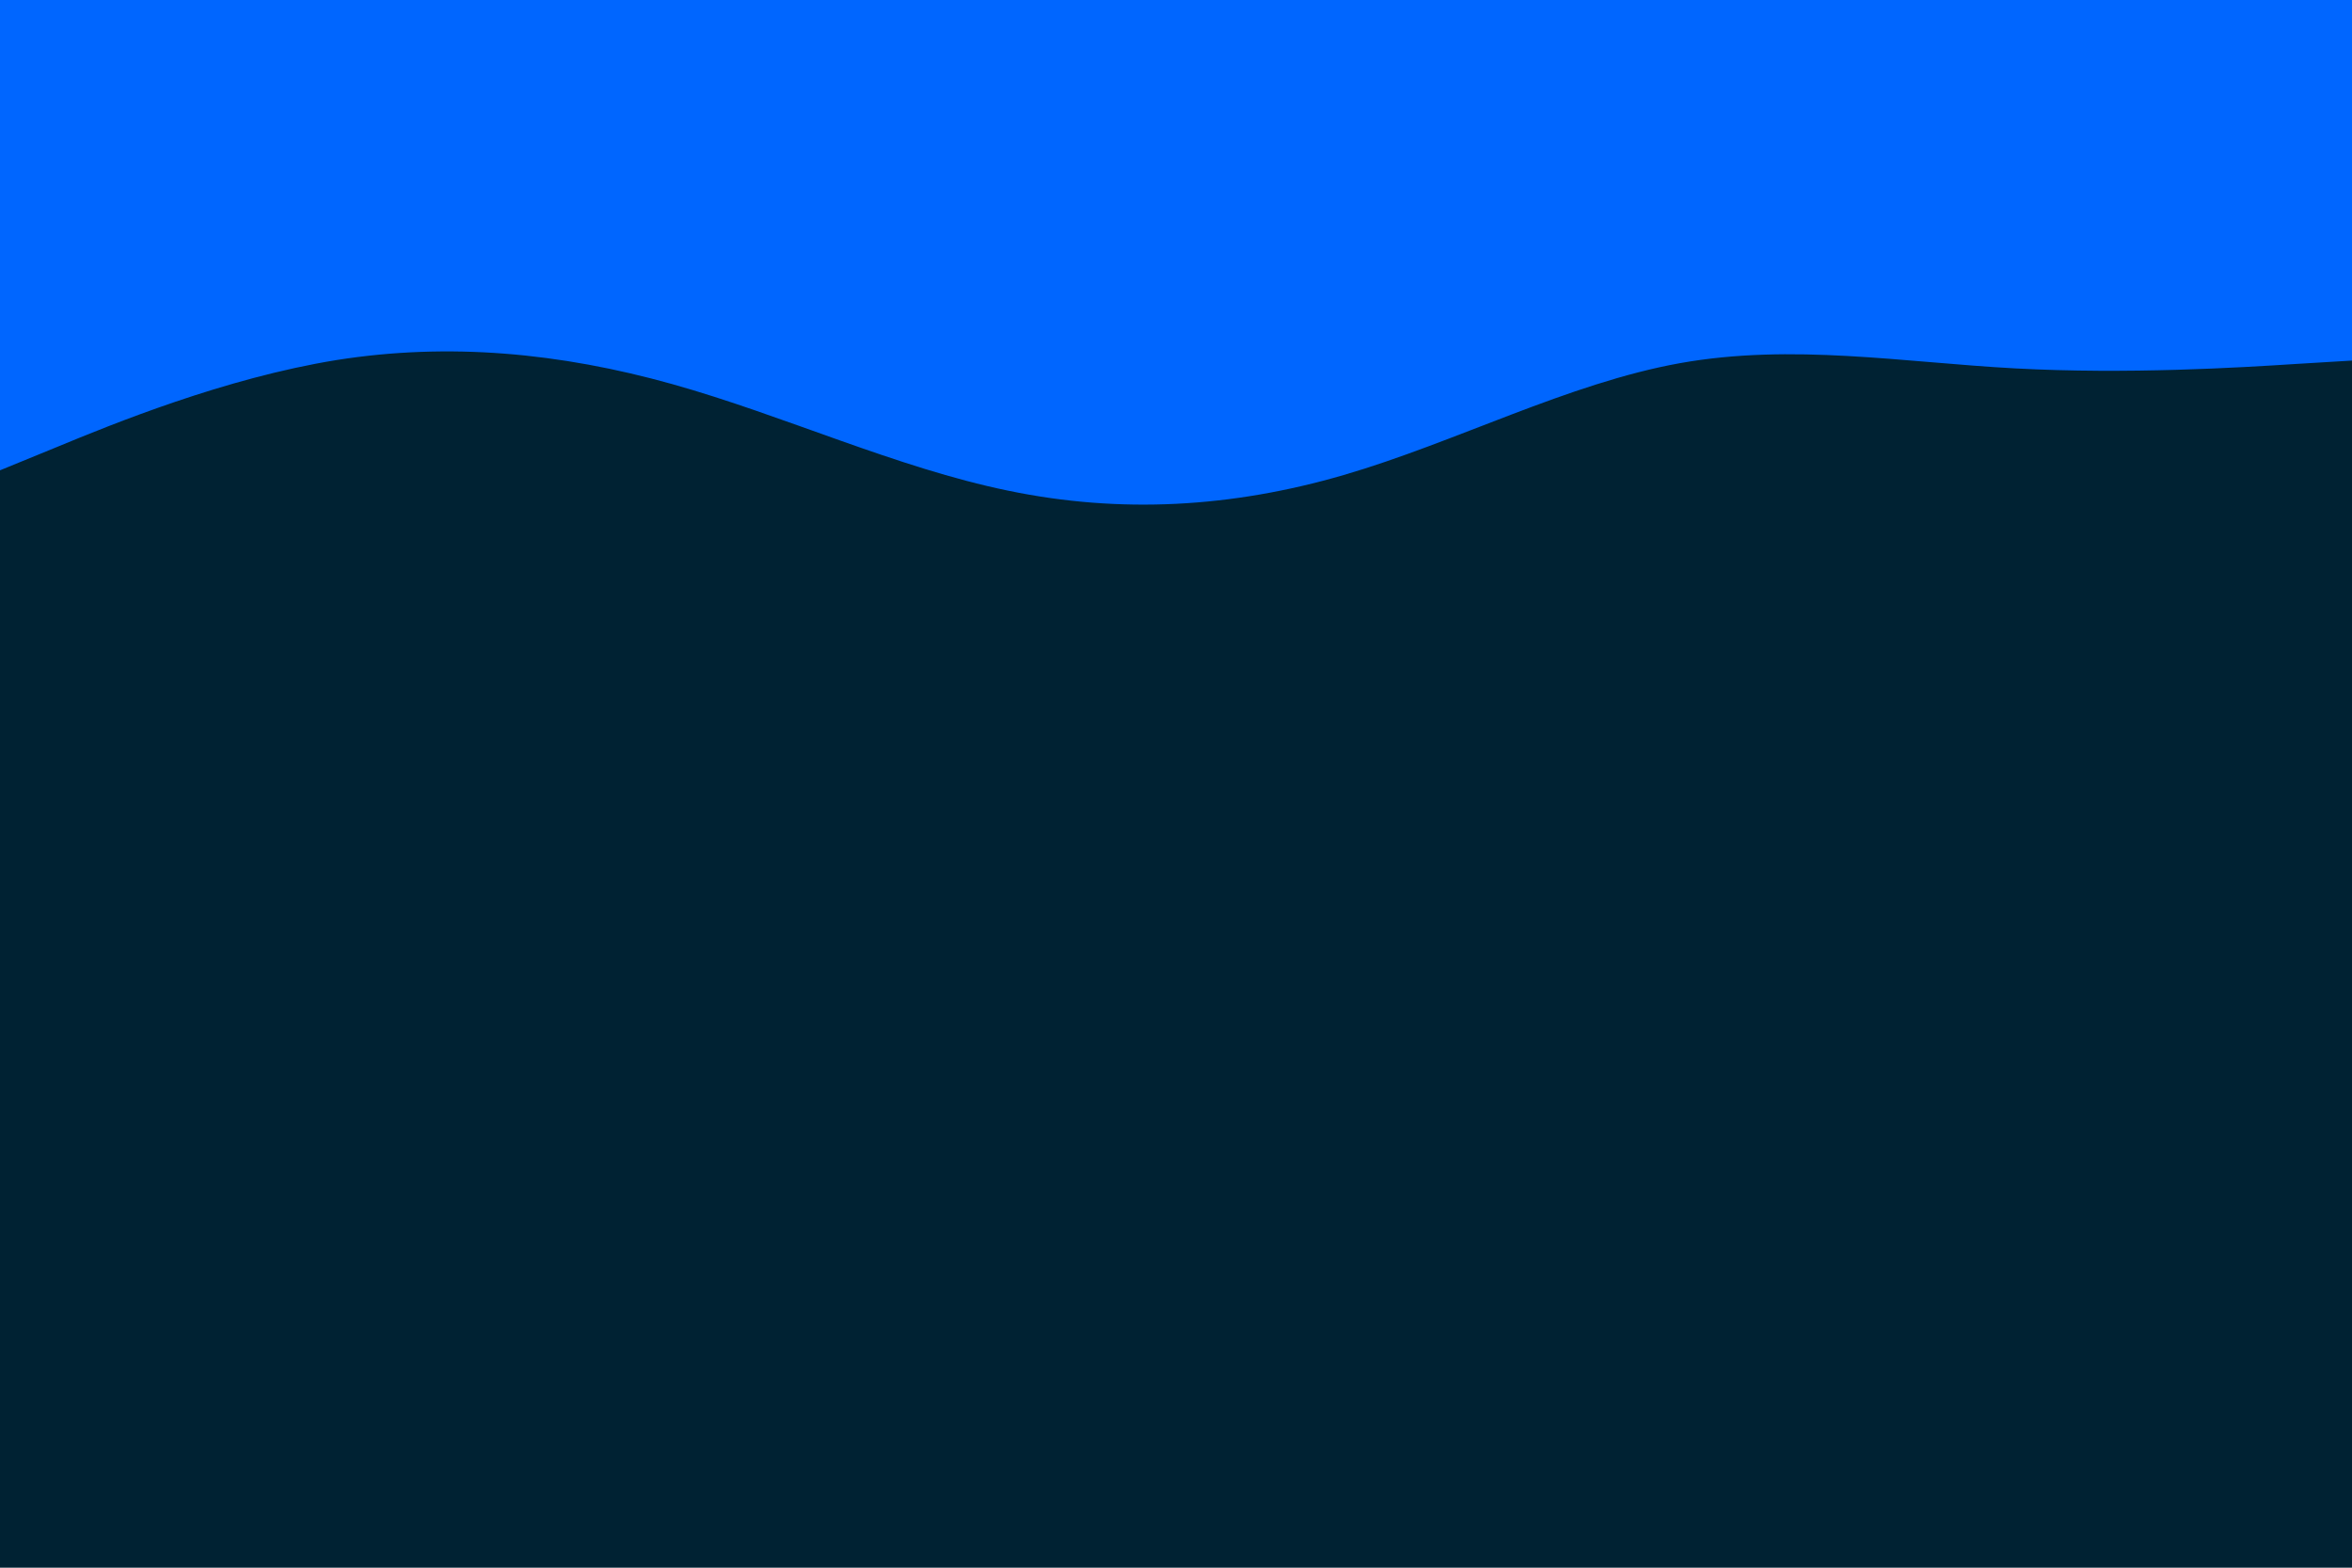 <svg id="visual" viewBox="0 0 900 600" width="900" height="600" xmlns="http://www.w3.org/2000/svg" xmlns:xlink="http://www.w3.org/1999/xlink" version="1.1"><rect x="0" y="0" width="900" height="600" fill="#002233"></rect><path d="M0 180L21.5 171.2C43 162.3 86 144.7 128.8 137.8C171.7 131 214.3 135 257.2 147C300 159 343 179 385.8 187.8C428.7 196.7 471.3 194.3 514.2 181.8C557 169.3 600 146.7 642.8 139C685.7 131.3 728.3 138.7 771.2 141C814 143.3 857 140.7 878.5 139.3L900 138L900 0L878.5 0C857 0 814 0 771.2 0C728.3 0 685.7 0 642.8 0C600 0 557 0 514.2 0C471.3 0 428.7 0 385.8 0C343 0 300 0 257.2 0C214.3 0 171.7 0 128.8 0C86 0 43 0 21.5 0L0 0Z" fill="#0066FF" stroke-linecap="round" stroke-linejoin="miter"></path></svg>